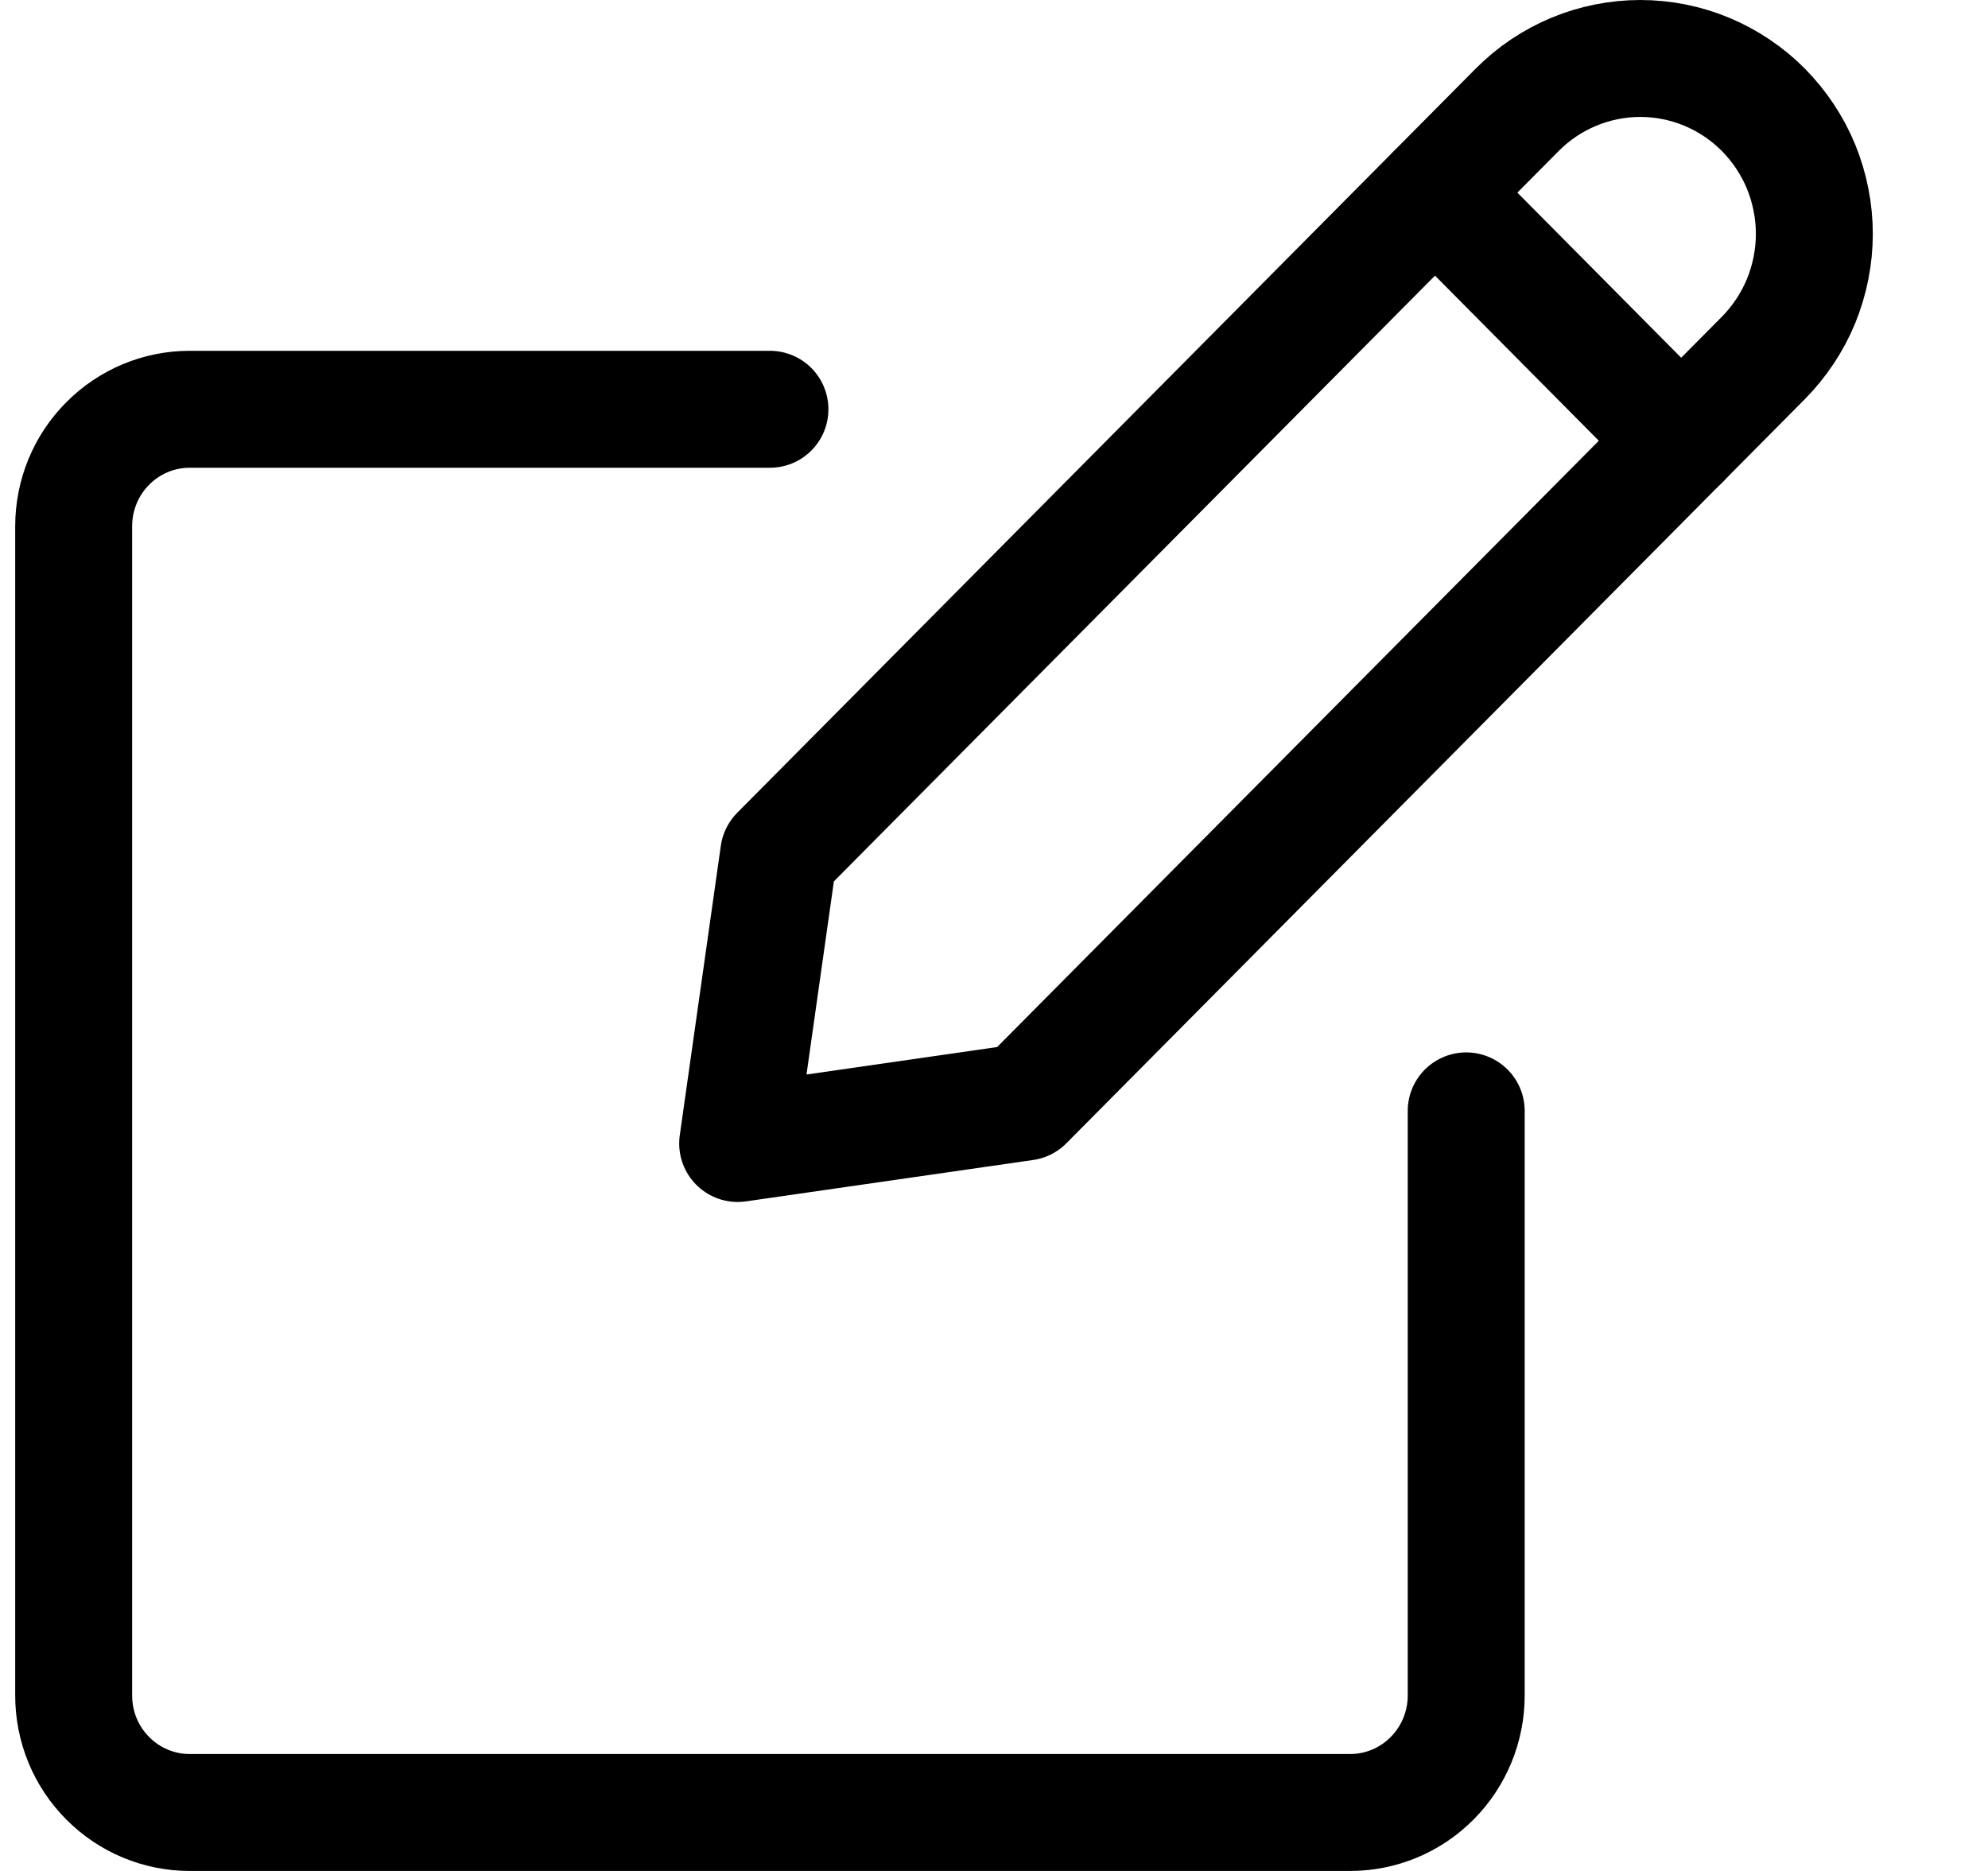 <svg width="17" height="16" viewBox="0 0 17 16" fill="none" xmlns="http://www.w3.org/2000/svg">
<path d="M8.764 9.425L6.308 9.779L6.659 7.303L12.974 0.939C13.253 0.658 13.632 0.5 14.027 0.5C14.222 0.5 14.416 0.539 14.596 0.614C14.777 0.69 14.941 0.8 15.079 0.939C15.217 1.079 15.327 1.244 15.402 1.426C15.476 1.608 15.515 1.803 15.515 2C15.515 2.197 15.476 2.392 15.402 2.574C15.327 2.756 15.217 2.921 15.079 3.061L8.764 9.425Z" stroke="currentColor" stroke-linecap="round" stroke-linejoin="round"/>
<path d="M12.272 1.648L14.377 3.77" stroke="currentColor" stroke-linecap="round" stroke-linejoin="round"/>
<path d="M12.538 9.5V14.5C12.538 14.765 12.433 15.02 12.247 15.207C12.061 15.395 11.809 15.5 11.546 15.5H1.622C1.359 15.5 1.107 15.395 0.921 15.207C0.734 15.02 0.63 14.765 0.63 14.5V4.5C0.63 4.235 0.734 3.98 0.921 3.793C1.107 3.605 1.359 3.5 1.622 3.5H6.584" stroke="currentColor" stroke-linecap="round" stroke-linejoin="round"/>
</svg>
